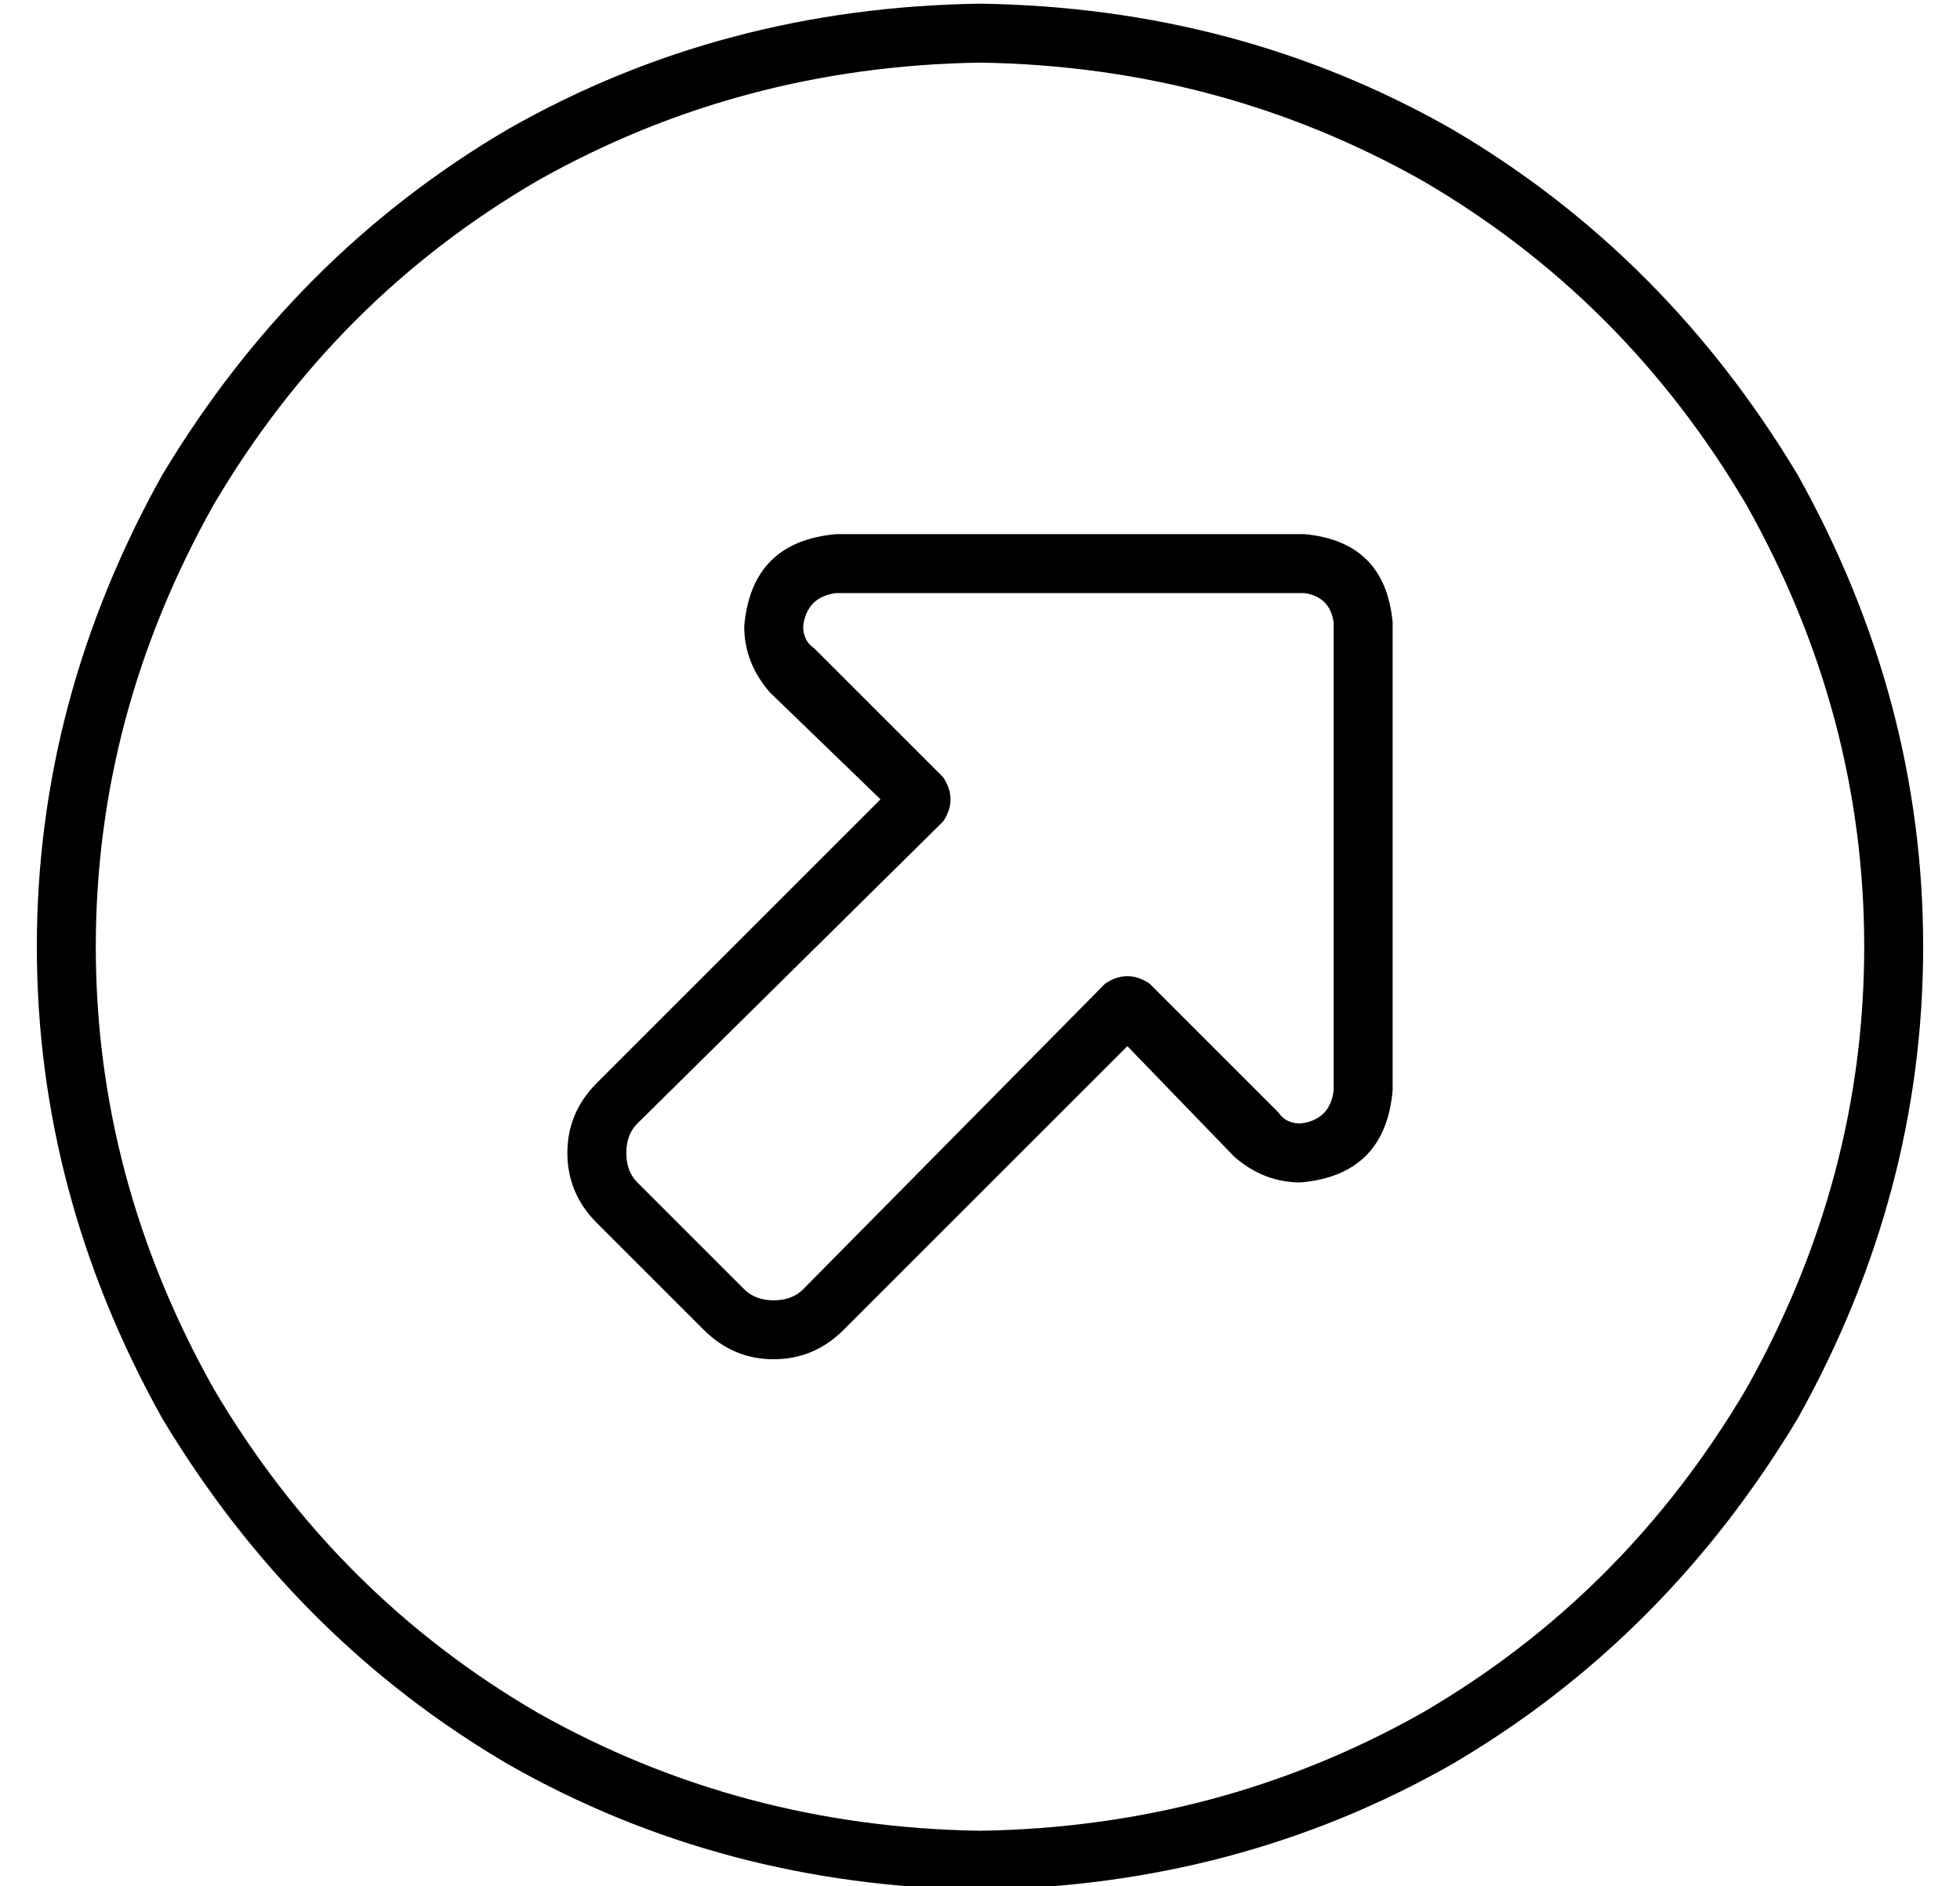<?xml version="1.0" standalone="no"?>
<!DOCTYPE svg PUBLIC "-//W3C//DTD SVG 1.1//EN" "http://www.w3.org/Graphics/SVG/1.1/DTD/svg11.dtd" >
<svg xmlns="http://www.w3.org/2000/svg" xmlns:xlink="http://www.w3.org/1999/xlink" version="1.1" viewBox="-10 -40 532 512">
   <path fill="currentColor"
d="M256 457q65 -1 120 -32v0v0q55 -32 88 -88q32 -57 32 -120t-32 -120q-33 -56 -88 -88q-55 -31 -120 -32q-65 1 -120 32q-55 32 -88 88q-32 57 -32 120t32 120q33 56 88 88q55 31 120 32v0zM256 -39q70 1 128 34v0v0q58 34 94 94q34 61 34 128t-34 128q-36 60 -94 94
q-58 33 -128 34q-70 -1 -128 -34q-58 -34 -94 -94q-34 -61 -34 -128t34 -128q36 -60 94 -94q58 -33 128 -34v0zM352 129q-1 -7 -8 -8h-127v0q-8 1 -9 9q0 4 3 6l35 35v0q4 6 0 12l-83 82v0q-3 3 -3 8t3 8l29 29v0q3 3 8 3t8 -3l82 -83v0q6 -4 12 0l35 35v0q2 3 6 3
q8 -1 9 -9v-127v0zM344 105q22 2 24 24v127v0q-2 23 -25 25q-10 0 -18 -7l-29 -30v0l-77 77v0q-8 8 -19 8t-19 -8l-29 -29v0q-8 -8 -8 -19t8 -19l77 -77v0l-30 -29v0q-7 -8 -7 -18q2 -23 25 -25h127v0z" />
</svg>
